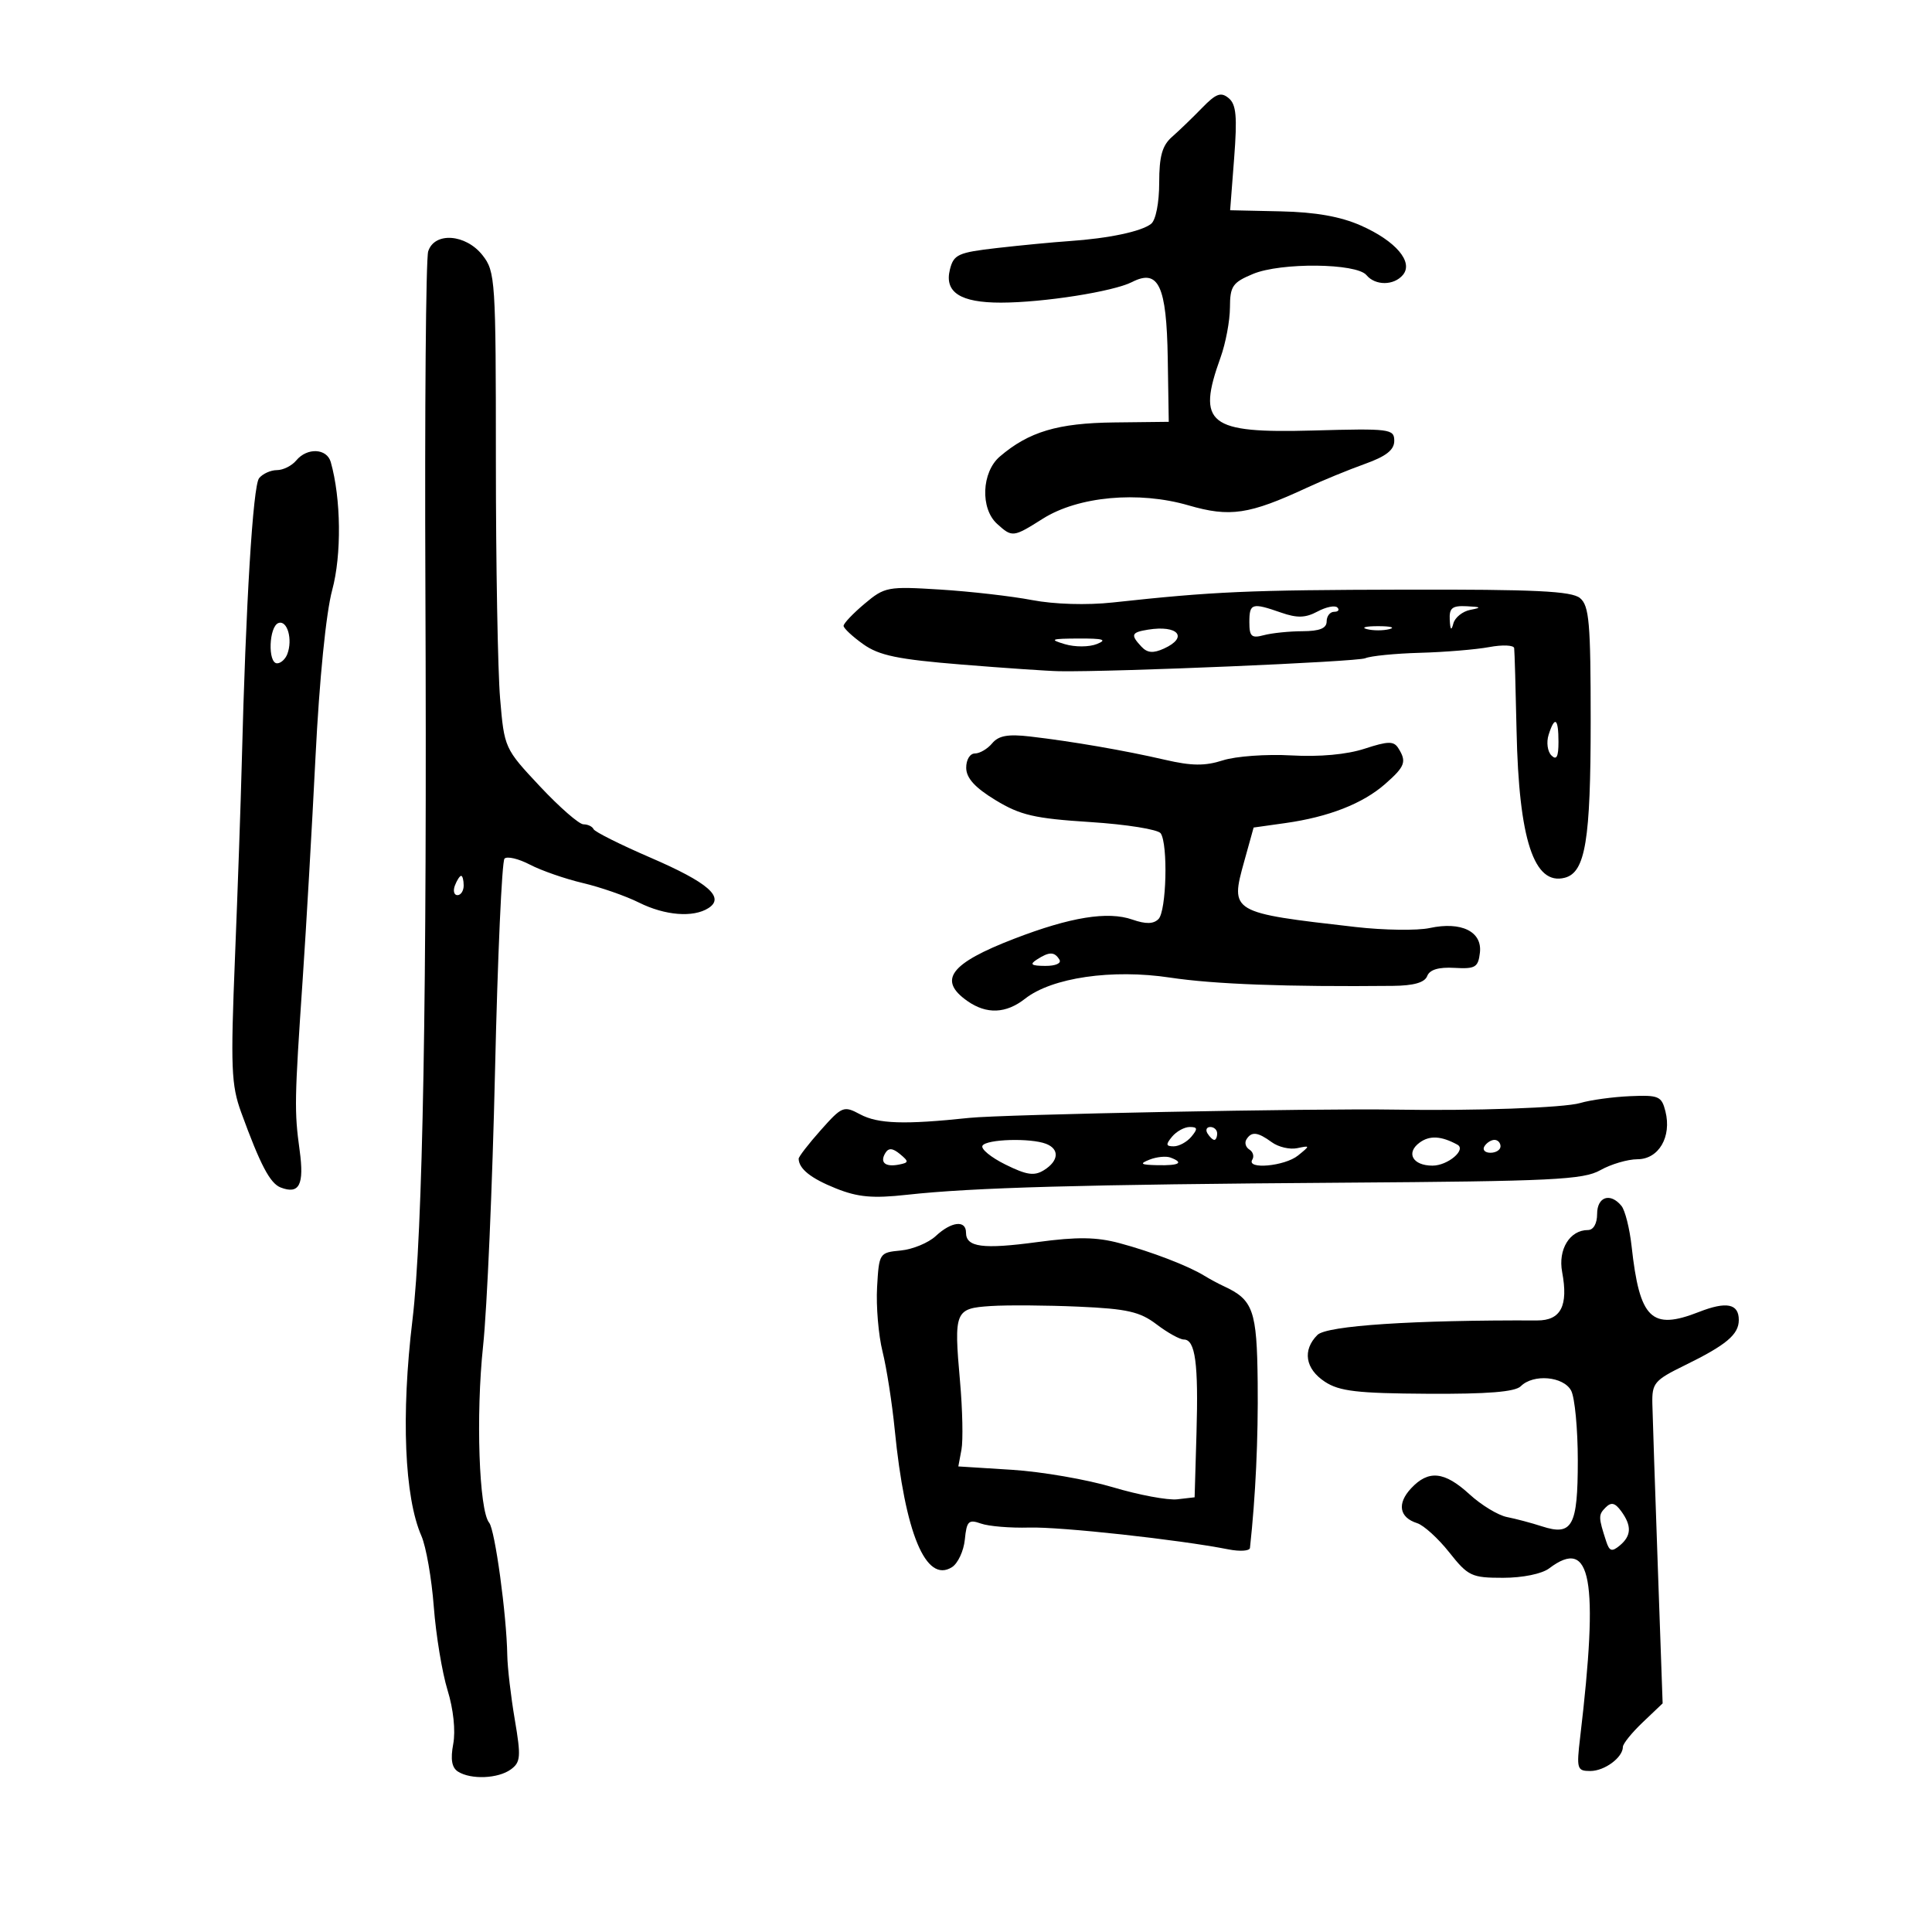 <svg xmlns="http://www.w3.org/2000/svg" width="300" height="300" viewBox="0 0 300 300" version="1.1">
	<path d="M 186.653 16.758 C 185.188 18.266, 183.092 20.288, 181.995 21.250 C 180.466 22.591, 180 24.256, 180 28.378 C 180 31.481, 179.471 34.177, 178.750 34.752 C 177.252 35.947, 172.155 37.021, 166 37.440 C 163.525 37.609, 158.496 38.091, 154.824 38.511 C 148.766 39.205, 148.088 39.514, 147.502 41.849 C 146.616 45.380, 149.119 47.002, 155.441 46.992 C 162.028 46.983, 172.886 45.276, 175.780 43.796 C 179.899 41.690, 181.148 44.353, 181.327 55.621 L 181.484 65.500 172.992 65.597 C 164.253 65.696, 159.749 67.041, 155.250 70.894 C 152.422 73.316, 152.194 78.961, 154.829 81.345 C 157.180 83.473, 157.315 83.458, 161.943 80.536 C 167.431 77.072, 176.790 76.216, 184.542 78.469 C 190.987 80.343, 193.961 79.900, 202.947 75.728 C 205.392 74.592, 209.442 72.930, 211.947 72.034 C 215.240 70.856, 216.500 69.865, 216.500 68.453 C 216.500 66.601, 215.851 66.518, 203.920 66.849 C 187.617 67.301, 185.795 65.864, 189.529 55.500 C 190.321 53.300, 190.977 49.819, 190.985 47.763 C 190.998 44.432, 191.386 43.866, 194.558 42.540 C 198.882 40.734, 210.633 40.853, 212.182 42.719 C 213.559 44.379, 216.457 44.359, 217.849 42.682 C 219.510 40.681, 216.728 37.416, 211.328 35.027 C 208.151 33.622, 204.292 32.938, 198.870 32.819 L 191.015 32.647 191.638 24.554 C 192.134 18.090, 191.963 16.214, 190.788 15.239 C 189.586 14.242, 188.826 14.521, 186.653 16.758 M 66.489 39.035 C 66.134 40.154, 65.938 63.666, 66.055 91.285 C 66.320 154.420, 65.663 191.529, 64.042 205 C 62.269 219.733, 62.799 232.482, 65.437 238.500 C 66.160 240.150, 67.025 245.100, 67.360 249.500 C 67.695 253.900, 68.655 259.723, 69.494 262.441 C 70.406 265.396, 70.761 268.755, 70.378 270.800 C 69.930 273.188, 70.153 274.483, 71.118 275.094 C 73.132 276.369, 77.355 276.192, 79.329 274.749 C 80.848 273.638, 80.916 272.769, 79.934 266.999 C 79.325 263.424, 78.801 258.925, 78.769 257 C 78.664 250.733, 76.859 237.536, 75.958 236.450 C 74.380 234.548, 73.870 219.731, 75.014 209 C 75.629 203.225, 76.464 184.002, 76.868 166.282 C 77.272 148.562, 77.935 133.732, 78.341 133.326 C 78.747 132.920, 80.524 133.341, 82.289 134.262 C 84.055 135.183, 87.750 136.467, 90.500 137.116 C 93.250 137.764, 97.170 139.129, 99.210 140.148 C 103.251 142.165, 107.640 142.517, 110 141.013 C 112.616 139.345, 109.975 137.044, 100.997 133.170 C 96.324 131.153, 92.350 129.164, 92.167 128.751 C 91.983 128.338, 91.278 128, 90.599 128 C 89.920 128, 86.878 125.346, 83.838 122.102 C 78.343 116.239, 78.307 116.159, 77.655 108.451 C 77.295 104.187, 77 87.552, 77 71.484 C 77 43.443, 76.917 42.164, 74.927 39.635 C 72.322 36.323, 67.459 35.977, 66.489 39.035 M 46 71.500 C 45.315 72.325, 43.965 73, 43 73 C 42.035 73, 40.789 73.563, 40.233 74.250 C 39.278 75.429, 38.160 93.822, 37.541 118.500 C 37.389 124.550, 36.915 138.150, 36.486 148.722 C 35.796 165.749, 35.905 168.489, 37.448 172.722 C 40.425 180.892, 41.933 183.760, 43.586 184.394 C 46.481 185.506, 47.262 183.973, 46.527 178.620 C 45.692 172.538, 45.723 170.837, 47.005 152 C 47.548 144.025, 48.442 128.500, 48.993 117.500 C 49.594 105.490, 50.628 95.156, 51.581 91.633 C 53.063 86.157, 52.966 77.422, 51.361 71.750 C 50.754 69.606, 47.691 69.463, 46 71.500 M 134.241 93.757 C 132.449 95.266, 130.986 96.807, 130.991 97.182 C 130.996 97.557, 132.370 98.840, 134.045 100.032 C 136.512 101.788, 139.409 102.388, 149.295 103.190 C 156.008 103.735, 162.850 104.201, 164.500 104.227 C 173.183 104.361, 210.712 102.768, 212 102.210 C 212.825 101.853, 216.650 101.474, 220.500 101.367 C 224.350 101.261, 229.188 100.861, 231.250 100.478 C 233.313 100.095, 235.054 100.168, 235.120 100.641 C 235.185 101.113, 235.353 106.900, 235.492 113.500 C 235.847 130.372, 238.204 137.544, 242.984 136.294 C 246.179 135.458, 247 130.487, 247 111.973 C 247 96.700, 246.771 94.055, 245.346 92.872 C 244.035 91.784, 238.386 91.512, 218.096 91.558 C 193.777 91.614, 188.506 91.846, 172.776 93.554 C 168.771 93.989, 163.717 93.838, 160.276 93.182 C 157.099 92.575, 150.675 91.839, 146 91.547 C 137.827 91.035, 137.375 91.120, 134.241 93.757 M 194 96.617 C 194 98.842, 194.336 99.143, 196.250 98.630 C 197.488 98.299, 200.188 98.021, 202.250 98.014 C 204.911 98.004, 206 97.564, 206 96.500 C 206 95.675, 206.525 95, 207.167 95 C 207.808 95, 208.033 94.699, 207.665 94.332 C 207.298 93.964, 205.909 94.246, 204.579 94.958 C 202.713 95.956, 201.423 95.995, 198.931 95.126 C 194.398 93.546, 194 93.666, 194 96.617 M 225.116 96.250 C 225.198 97.844, 225.362 98.008, 225.677 96.811 C 225.922 95.883, 227.108 94.932, 228.311 94.698 C 230.113 94.348, 230.014 94.248, 227.750 94.136 C 225.494 94.024, 225.021 94.404, 225.116 96.250 M 43.250 96.739 C 41.753 97.251, 41.553 103, 43.031 103 C 43.599 103, 44.309 102.358, 44.610 101.573 C 45.478 99.312, 44.622 96.269, 43.250 96.739 M 178.250 97.775 C 175.666 98.193, 175.521 98.572, 177.240 100.412 C 178.159 101.395, 179.064 101.472, 180.740 100.709 C 184.584 98.957, 182.937 97.017, 178.250 97.775 M 212.250 97.689 C 213.213 97.941, 214.787 97.941, 215.750 97.689 C 216.713 97.438, 215.925 97.232, 214 97.232 C 212.075 97.232, 211.287 97.438, 212.250 97.689 M 165.335 100.022 C 166.916 100.496, 169.128 100.486, 170.335 100 C 171.989 99.333, 171.320 99.132, 167.500 99.149 C 163.180 99.169, 162.885 99.287, 165.335 100.022 M 240.468 114.101 C 240.101 115.256, 240.296 116.696, 240.901 117.301 C 241.700 118.100, 242 117.526, 242 115.200 C 242 111.506, 241.423 111.092, 240.468 114.101 M 154.069 115.416 C 153.347 116.287, 152.135 117, 151.378 117 C 150.606 117, 150.014 117.990, 150.032 119.250 C 150.054 120.831, 151.410 122.318, 154.592 124.249 C 158.447 126.589, 160.636 127.095, 169.310 127.650 C 174.915 128.009, 179.831 128.797, 180.235 129.401 C 181.390 131.129, 181.122 141.478, 179.890 142.710 C 179.105 143.495, 177.919 143.519, 175.831 142.791 C 172.018 141.462, 166.223 142.400, 157.500 145.760 C 147.527 149.600, 145.580 152.192, 150.223 155.443 C 153.199 157.528, 156.215 157.405, 159.172 155.079 C 163.340 151.801, 172.689 150.440, 181.696 151.801 C 188.518 152.831, 199.808 153.251, 216.274 153.086 C 219.531 153.054, 221.228 152.569, 221.615 151.560 C 221.996 150.568, 223.388 150.150, 225.841 150.290 C 229.090 150.477, 229.533 150.213, 229.799 147.933 C 230.181 144.651, 226.911 143.046, 222 144.104 C 220.075 144.518, 214.900 144.446, 210.500 143.944 C 191.065 141.727, 190.997 141.686, 193.204 133.745 L 194.662 128.500 199.581 127.808 C 206.313 126.861, 211.609 124.788, 215.082 121.741 C 218.191 119.013, 218.461 118.275, 217.122 116.164 C 216.418 115.053, 215.534 115.069, 211.888 116.261 C 209.125 117.164, 204.907 117.549, 200.500 117.300 C 196.650 117.082, 191.876 117.427, 189.892 118.066 C 187.111 118.960, 185.047 118.940, 180.892 117.978 C 174.657 116.534, 166.466 115.120, 159.942 114.362 C 156.524 113.965, 155.055 114.229, 154.069 115.416 M 70.638 137.500 C 70.322 138.325, 70.499 139, 71.031 139 C 71.564 139, 72 138.325, 72 137.500 C 72 136.675, 71.823 136, 71.607 136 C 71.391 136, 70.955 136.675, 70.638 137.500 M 161 149 C 159.835 149.753, 160.128 149.973, 162.309 149.985 C 163.930 149.994, 164.857 149.577, 164.500 149 C 163.733 147.758, 162.921 147.758, 161 149 M 245.373 171.277 C 242.870 172.020, 228.887 172.515, 216.500 172.300 C 204.467 172.091, 155.624 173.042, 150.500 173.585 C 140.438 174.651, 136.335 174.517, 133.558 173.031 C 131.011 171.668, 130.755 171.770, 127.450 175.486 C 125.552 177.618, 124.007 179.619, 124.015 179.932 C 124.058 181.505, 125.916 182.982, 129.812 184.541 C 133.214 185.903, 135.523 186.110, 140.809 185.527 C 151.059 184.397, 168.050 183.925, 208.500 183.647 C 241.086 183.423, 245.858 183.191, 248.500 181.703 C 250.150 180.773, 252.747 180.010, 254.271 180.006 C 257.570 179.999, 259.599 176.522, 258.608 172.574 C 258.015 170.211, 257.566 170.019, 253.104 170.213 C 250.431 170.329, 246.952 170.808, 245.373 171.277 M 182 176.500 C 180.988 177.720, 181.035 178, 182.255 178 C 183.080 178, 184.315 177.325, 185 176.500 C 186.012 175.280, 185.965 175, 184.745 175 C 183.920 175, 182.685 175.675, 182 176.500 M 187.500 176 C 187.840 176.550, 188.316 177, 188.559 177 C 188.802 177, 189 176.550, 189 176 C 189 175.450, 188.523 175, 187.941 175 C 187.359 175, 187.160 175.450, 187.500 176 M 193.543 176.931 C 193.226 177.443, 193.432 178.149, 194 178.500 C 194.568 178.851, 194.774 179.557, 194.457 180.069 C 193.485 181.643, 199.496 181.098, 201.559 179.426 C 203.466 177.879, 203.464 177.859, 201.421 178.287 C 200.278 178.527, 198.504 178.111, 197.480 177.362 C 195.291 175.761, 194.331 175.656, 193.543 176.931 M 220.444 177.417 C 218.258 179.016, 219.361 181, 222.437 181 C 224.808 181, 227.739 178.528, 226.299 177.743 C 223.796 176.381, 221.999 176.281, 220.444 177.417 M 152.563 177.898 C 152.258 178.391, 153.860 179.711, 156.124 180.831 C 159.439 182.471, 160.605 182.639, 162.120 181.693 C 164.414 180.260, 164.549 178.424, 162.418 177.607 C 160.009 176.682, 153.190 176.883, 152.563 177.898 M 230.500 178 C 230.160 178.550, 230.584 179, 231.441 179 C 232.298 179, 233 178.550, 233 178 C 233 177.450, 232.577 177, 232.059 177 C 231.541 177, 230.840 177.450, 230.500 178 M 137.489 179.018 C 136.574 180.498, 137.442 181.255, 139.577 180.838 C 141.140 180.534, 141.156 180.371, 139.745 179.201 C 138.620 178.269, 137.984 178.218, 137.489 179.018 M 178.500 180.068 C 176.871 180.713, 177.103 180.872, 179.750 180.930 C 183.130 181.003, 183.895 180.550, 181.750 179.745 C 181.063 179.488, 179.600 179.633, 178.500 180.068 M 248 188.500 C 248 190, 247.429 191, 246.571 191 C 243.759 191, 241.911 194.007, 242.568 197.511 C 243.555 202.772, 242.374 205.055, 238.674 205.039 C 219.494 204.957, 206.012 205.845, 204.571 207.287 C 202.210 209.647, 202.674 212.556, 205.729 214.558 C 207.985 216.036, 210.752 216.360, 221.679 216.423 C 231.011 216.477, 235.267 216.132, 236.150 215.250 C 238.094 213.306, 242.778 213.716, 243.965 215.934 C 244.534 216.998, 245 221.893, 245 226.812 C 245 236.992, 244.151 238.544, 239.423 237.007 C 237.816 236.484, 235.375 235.836, 234 235.565 C 232.625 235.295, 230.010 233.707, 228.188 232.037 C 224.292 228.464, 221.813 228.211, 219.112 231.110 C 216.899 233.485, 217.272 235.634, 220.051 236.516 C 221.078 236.842, 223.324 238.884, 225.043 241.054 C 227.967 244.746, 228.504 245, 233.393 245 C 236.439 245, 239.427 244.388, 240.559 243.532 C 247.094 238.589, 248.288 245.100, 245.367 269.750 C 244.783 274.680, 244.880 275, 246.944 275 C 249.159 275, 252 272.898, 252 271.259 C 252 270.772, 253.389 269.052, 255.087 267.437 L 258.173 264.500 257.414 243 C 256.997 231.175, 256.621 219.927, 256.578 218.005 C 256.506 214.768, 256.877 214.325, 261.615 212.005 C 268.067 208.846, 270 207.222, 270 204.961 C 270 202.432, 268.086 202.046, 263.823 203.717 C 256.423 206.618, 254.602 204.841, 253.352 193.500 C 253.049 190.750, 252.341 187.938, 251.778 187.250 C 250.052 185.141, 248 185.821, 248 188.500 M 145.308 191.928 C 144.170 192.988, 141.723 194, 139.869 194.178 C 136.547 194.496, 136.496 194.574, 136.194 199.866 C 136.025 202.817, 136.406 207.317, 137.039 209.866 C 137.673 212.415, 138.525 217.875, 138.933 222 C 140.525 238.097, 143.763 245.889, 147.809 243.357 C 148.739 242.775, 149.644 240.837, 149.821 239.051 C 150.103 236.191, 150.402 235.896, 152.321 236.577 C 153.519 237.002, 156.887 237.282, 159.805 237.199 C 164.693 237.060, 183.090 239.074, 190.750 240.586 C 192.537 240.938, 194.042 240.838, 194.094 240.363 C 194.970 232.322, 195.384 223.439, 195.292 214.657 C 195.174 203.432, 194.610 201.836, 190 199.706 C 189.175 199.325, 187.825 198.597, 187 198.090 C 184.504 196.554, 178.771 194.352, 173.827 193.032 C 170.252 192.077, 167.261 192.038, 161.096 192.868 C 152.584 194.013, 150 193.670, 150 191.393 C 150 189.411, 147.731 189.670, 145.308 191.928 M 153.853 202.801 C 148.272 203.162, 148.104 203.573, 149.072 214.500 C 149.462 218.900, 149.562 223.671, 149.295 225.103 L 148.809 227.706 157.154 228.231 C 161.744 228.520, 168.790 229.739, 172.811 230.939 C 176.832 232.139, 181.332 232.981, 182.811 232.811 L 185.500 232.500 185.792 222.500 C 186.108 211.698, 185.607 208, 183.825 208 C 183.200 208, 181.296 206.942, 179.594 205.648 C 177.004 203.679, 175.033 203.231, 167.500 202.898 C 162.550 202.679, 156.409 202.635, 153.853 202.801 M 249.315 234.085 C 248.179 235.221, 248.186 235.593, 249.416 239.363 C 249.913 240.886, 250.295 241, 251.512 239.990 C 253.332 238.479, 253.398 236.926, 251.737 234.654 C 250.779 233.345, 250.193 233.207, 249.315 234.085" stroke="none" fill="black" fill-rule="evenodd"/>
</svg>
